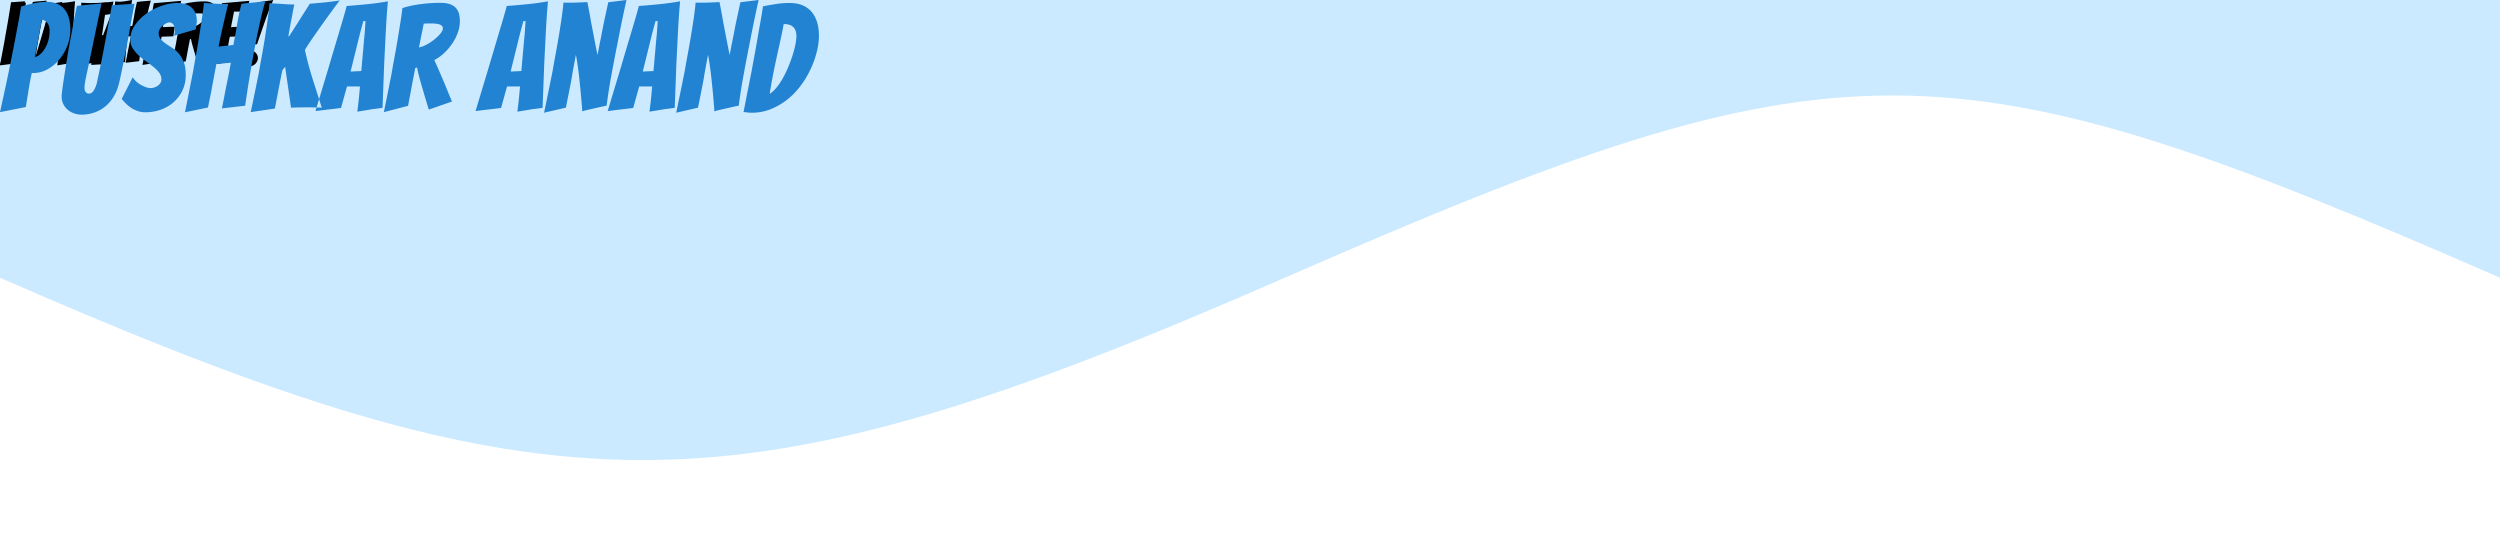 <?xml version="1.0" encoding="UTF-8"?><svg viewBox="0 0 1440 320" xmlns="http://www.w3.org/2000/svg"><defs><style type="text/css">.hi{font:normal 50px Bangers;fill:#000}.name{font:normal 86px bangers;fill:#2283d2}.wave1{animation:wave 8s linear infinite}.wave2{animation:wave2 12s linear infinite}.wave3{animation:wave3 10s linear infinite}@keyframes wave{0%{transform:translateX(0)}100%{transform:translateX(100%)}}@keyframes wave2{0%{transform:scaleY(1.2) translateX(0)}100%{transform:scaleY(1.2) translateX(100%)}}@keyframes wave3{0%{transform:scaleY(.8) translateX(0)}100%{transform:scaleY(.8) translateX(100%)}}</style></defs><def><path d="m0 160c320 140 420 140 740 0s380-140 700 0v-160h-1440" fill="#09f" fill-opacity=".2"></path></def><use class="wave1" x="-100%" href="#sinewave"/><use class="wave1" href="#sinewave"/><use class="wave2" x="-100%" href="#sinewave"/><use class="wave2" href="#sinewave"/><use class="wave3" x="-100%" href="#sinewave"/><use class="wave3" href="#sinewave"/><def fill-rule="evenodd" font-size="9pt" stroke-linecap="round"><g><path d="m67.7 35.85-7.7 1.6q1.4-7 2.7-13.65 0.5-2.85 1.05-5.925t1.025-6.075a774.17 774.17 0 0 0 0.793-5.116 705.66 705.66 0 0 0 0.107-0.709 148.38 148.38 0 0 0 0.381-2.694 108.21 108.21 0 0 0 0.294-2.431 72.455 72.455 0 0 1 1.106 0.056 56.75 56.75 0 0 1 1.019 0.069q0.975 0.075 1.925 0.125t1.925 0.075a73.559 73.559 0 0 0 1.019 0.019 94.144 94.144 0 0 0 1.106 6e-3q-0.85 3.55-1.675 7.1t-1.525 7.15l4.95-0.55a233.55 233.55 0 0 0 0.966-5.198 209.81 209.81 0 0 0 0.284-1.677q0.55-3.325 1.45-6.875 1.15-0.2 2.55-0.325a497.57 497.57 0 0 1 1.35-0.119 394.79 394.79 0 0 1 1.25-0.106 388.18 388.18 0 0 0 0.847-0.071q0.662-0.057 1.178-0.104l0.825-0.075a64.214 64.214 0 0 0-0.764 2.666 80.763 80.763 0 0 0-0.561 2.259q-0.625 2.675-1.225 5.55t-1.15 5.825-1 5.6q-1.1 6.35-2.05 13l-7.8 0.9a151.12 151.12 0 0 0 1.087-5.493 138.21 138.21 0 0 0 0.063-0.357 806.53 806.53 0 0 0 0.764-3.713 906.71 906.71 0 0 0 0.261-1.287q0.361-1.787 0.616-3.221a83.027 83.027 0 0 0 0.209-1.229l-4.85 0.45q-0.35 1.9-0.825 4.4a443.55 443.55 0 0 0-0.456 2.437 377.51 377.51 0 0 0-0.419 2.313l-1.1 5.4zm-60 0-7.7 1.6q1.3-6.9 2.55-13.55a280.02 280.02 0 0 1 0.731-4.327 315.79 315.79 0 0 1 0.269-1.498q0.55-3.025 1.05-5.975a823.75 823.75 0 0 0 0.837-5.029 749.67 749.67 0 0 0 0.113-0.696q0.45-2.775 0.8-5.075l8.1-0.55a297.9 297.9 0 0 0-1.261 5.419 333.9 333.9 0 0 0-0.414 1.881 349.69 349.69 0 0 0-1.437 6.949 319.91 319.91 0 0 0-0.088 0.451l4.95-0.55a233.55 233.55 0 0 0 0.966-5.198 209.81 209.81 0 0 0 0.284-1.677q0.55-3.325 1.45-6.875 1.15-0.2 2.55-0.325a497.57 497.57 0 0 1 1.35-0.119 394.79 394.79 0 0 1 1.25-0.106 388.18 388.18 0 0 0 0.847-0.071q0.662-0.057 1.178-0.104l0.825-0.075a64.214 64.214 0 0 0-0.764 2.666 80.763 80.763 0 0 0-0.561 2.259q-0.625 2.675-1.225 5.55t-1.15 5.825-1 5.6q-1.1 6.35-2.05 13l-7.8 0.9a151.12 151.12 0 0 0 1.087-5.493 138.21 138.21 0 0 0 0.063-0.357 806.53 806.53 0 0 0 0.764-3.713 906.71 906.71 0 0 0 0.261-1.287q0.361-1.787 0.616-3.221a83.027 83.027 0 0 0 0.209-1.229l-4.85 0.45q-0.35 1.9-0.825 4.4t-0.875 4.75l-1.1 5.4zm99.3-0.55-8.1 2.1q1.35-6.65 2.6-13a267.63 267.63 0 0 1 0.731-4.177 303.12 303.12 0 0 1 0.269-1.448q0.55-2.925 1.025-5.8t0.9-5.55a129.61 129.61 0 0 0 0.381-2.556 95.849 95.849 0 0 0 0.294-2.319 33.694 33.694 0 0 1 4.131-1.013 39.694 39.694 0 0 1 2.019-0.312q3.3-0.425 6.55-0.425a13.973 13.973 0 0 1 1.314 0.058q0.65 0.062 1.202 0.188a6.499 6.499 0 0 1 0.709 0.204 5.69 5.69 0 0 1 0.994 0.456 4.077 4.077 0 0 1 1.006 0.819q0.725 0.825 1.025 1.925a8.331 8.331 0 0 1 0.243 1.317 10.777 10.777 0 0 1 0.057 1.133q0 2-0.7 3.925t-1.875 3.65-2.7 3.15a14.626 14.626 0 0 1-2.949 2.152 13.637 13.637 0 0 1-0.326 0.173 274.92 274.92 0 0 1 0.931 2.094 352 352 0 0 1 0.994 2.281 484.61 484.61 0 0 1 0.994 2.319 414.53 414.53 0 0 1 0.931 2.206q1 2.5 2.05 5l-7.75 2.7q-1-3.2-1.8-6a143.76 143.76 0 0 1-0.656-2.222 156.81 156.81 0 0 1-0.044-0.153 218.15 218.15 0 0 1-0.337-1.194 184.71 184.71 0 0 1-0.313-1.131 59.765 59.765 0 0 1-0.259-0.982q-0.118-0.462-0.214-0.876a34.904 34.904 0 0 1-0.027-0.117 18.062 18.062 0 0 1-0.11-0.515q-0.106-0.532-0.14-0.91l-0.65 0.2q-0.3 1.6-0.725 3.75a198.48 198.48 0 0 0-0.595 3.141 176.84 176.84 0 0 0-0.18 1.009q-0.45 2.35-0.9 4.75zm-8.8-0.4-16.15 2.5 6.55-35.55 15.8-1.35q-0.35 1.1-0.6 2.25a48.691 48.691 0 0 0-0.418 1.72 53.71 53.71 0 0 0-0.057 0.255 75.643 75.643 0 0 0-0.183 0.854q-0.081 0.391-0.148 0.742a43.627 43.627 0 0 0-0.044 0.229 10.114 10.114 0 0 1-0.277 0.023q-0.454 0.033-1.148 0.052-0.925 0.025-1.975 0.05t-2.125 0.025h-1.875l-1.75 8.95q1.55-0.1 2.9-0.15 1.1-0.05 2.25-0.05 1.129 0 1.68-0.048a6.036 6.036 0 0 0 0.02-2e-3q-0.2 1.4-0.375 2.75t-0.425 2.75a8.881 8.881 0 0 1-0.289 0.023q-0.468 0.032-1.253 0.05a63.227 63.227 0 0 1-0.083 2e-3q-1.125 0.025-2.275 0.075-1.3 0.05-2.85 0.1l-1.7 9.2 7.3-1.15-0.5 5.7zm39.25 0-16.15 2.5 6.55-35.55 15.8-1.35q-0.35 1.1-0.6 2.25a48.691 48.691 0 0 0-0.418 1.72 53.71 53.71 0 0 0-0.057 0.255 75.643 75.643 0 0 0-0.183 0.854q-0.081 0.391-0.148 0.742a43.627 43.627 0 0 0-0.044 0.229 10.114 10.114 0 0 1-0.277 0.023q-0.454 0.033-1.148 0.052-0.925 0.025-1.975 0.05t-2.125 0.025h-1.875l-1.75 8.95q1.55-0.1 2.9-0.15 1.1-0.05 2.25-0.05 1.129 0 1.68-0.048a6.036 6.036 0 0 0 0.02-2e-3q-0.2 1.4-0.375 2.75t-0.425 2.75a8.881 8.881 0 0 1-0.289 0.023q-0.468 0.032-1.253 0.05a63.227 63.227 0 0 1-0.083 2e-3q-1.125 0.025-2.275 0.075-1.3 0.05-2.85 0.1l-1.7 9.2 7.3-1.15-0.5 5.7zm-82.45 1.1-9 1.4q1.15-5.5 2.2-10.85 0.45-2.25 0.9-4.7t0.875-4.825a149.54 149.54 0 0 0 0.581-3.478 134.45 134.45 0 0 0 0.169-1.122 443.44 443.44 0 0 0 0.306-2.131 335.58 335.58 0 0 0 0.269-1.944q-1.15-0.15-2.325-0.1t-2.325-0.3a23.836 23.836 0 0 0 0.034-0.748q0.016-0.511 0.016-1.102 0-1.05 0.05-2.1 0.05-1.15 0.1-2.45 1.3 0.1 2.6 0.15t2.6 0.05a96.257 96.257 0 0 0 3.727-0.07 86.671 86.671 0 0 0 1.198-0.055q2.375-0.125 4.4-0.3t3.975-0.425l-0.55 2.7q-0.25 1.15-0.475 2.35a63.256 63.256 0 0 1-0.165 0.851q-0.135 0.668-0.26 1.199-1.1 0.3-2.225 0.425t-2.225 0.325q-0.35 1.7-0.75 3.775a184.08 184.08 0 0 0-0.681 3.746 202.89 202.89 0 0 0-0.094 0.554q-0.375 2.225-0.725 4.525t-0.7 4.4a354.26 354.26 0 0 0-1.323 8.93 389.71 389.71 0 0 0-0.177 1.32zm-26.9-33.65 7.8-1.25q-1.15 6.7-2.25 13.15a2206.2 2206.2 0 0 0-0.689 4.238 2447.3 2447.3 0 0 0-0.236 1.462q-0.475 2.95-0.95 5.85a347.34 347.34 0 0 0-0.774 4.941 314.82 314.82 0 0 0-0.101 0.684q-0.4 2.725-0.75 4.925a5.74 5.74 0 0 0-0.239 6e-3q-0.501 0.021-1.536 0.119a90.06 90.06 0 0 0-2.55 0.278 98.322 98.322 0 0 0-0.175 0.022q-1.378 0.172-2.489 0.32a200.67 200.67 0 0 0-0.036 5e-3 59.437 59.437 0 0 0-0.265 0.036q-0.864 0.119-0.958 0.163a0.075 0.075 0 0 0-2e-3 1e-3 136.63 136.63 0 0 0 0.506-2.269 182.38 182.38 0 0 0 0.519-2.506 648.09 648.09 0 0 0 0.802-4.078 740.01 740.01 0 0 0 0.273-1.422q0.55-2.875 1.05-5.825t0.95-5.7q1.05-6.4 2.1-13.15zm119.95 23.15q-1.45 0-2.9 0.1l-2.9 0.2q1.55-6.15 3.025-12.25t3.075-12.25q0.816-0.129 1.836-0.258a86.952 86.952 0 0 1 0.339-0.042q1.225-0.15 2.475-0.35a78.369 78.369 0 0 1 2.13-0.312 70.887 70.887 0 0 1 0.295-0.038q1.175-0.15 1.975-0.3-2.7 6.3-4.925 12.675t-4.425 12.825zm0.5 7.85q0 0.95-0.425 1.9t-1.225 1.675a5.311 5.311 0 0 1-1.14 0.781 6.902 6.902 0 0 1-0.86 0.369 7.189 7.189 0 0 1-1.417 0.338 9.726 9.726 0 0 1-1.333 0.087 4.754 4.754 0 0 1-1.162-0.137 4.043 4.043 0 0 1-0.738-0.263 3.937 3.937 0 0 1-0.915-0.59 3.454 3.454 0 0 1-0.46-0.485q-0.525-0.675-0.825-1.525a5.121 5.121 0 0 1-0.297-1.527 4.82 4.82 0 0 1-3e-3 -0.173q0-0.95 0.3-1.825t0.925-1.55 1.55-1.125q0.884-0.43 2.111-0.449a7.369 7.369 0 0 1 0.114-1e-3q1.908 0 3.188 0.595a4.317 4.317 0 0 1 1.162 0.78 5.091 5.091 0 0 1 0.912 1.131 3.903 3.903 0 0 1 0.538 1.994zm-36.3-25.6-1.6 7.95q0.95-0.1 2.325-0.8t2.625-1.675a16.127 16.127 0 0 0 1.361-1.184 13.143 13.143 0 0 0 0.789-0.841 5.806 5.806 0 0 0 0.425-0.556q0.475-0.713 0.475-1.294a1.4 1.4 0 0 0-0.049-0.381 1.05 1.05 0 0 0-0.301-0.494 1.823 1.823 0 0 0-0.381-0.268q-0.185-0.099-0.411-0.175a3.563 3.563 0 0 0-0.183-0.057q-0.625-0.175-1.375-0.225a23.04 23.04 0 0 0-1.351-0.049 25.303 25.303 0 0 0-0.199-1e-3q-0.55 0-1.125 0.025t-1.025 0.025z" vector-effect="non-scaling-stroke"/></g><g><path d="m48.45 36.9-8.25 0.55q2.2-6.65 4.2-13.05 0.85-2.7 1.75-5.65t1.8-5.85a281.58 281.58 0 0 0 1.28-4.237 250.33 250.33 0 0 0 0.395-1.363q0.775-2.7 1.375-5a45.06 45.06 0 0 0 3.639-0.142 38.322 38.322 0 0 0 1.561-0.158q2.45-0.3 5.3-0.55-0.145 1.065-0.314 2.387a384.97 384.97 0 0 0-0.011 0.088 126.05 126.05 0 0 1-0.291 2.133 144.1 144.1 0 0 1-0.109 0.742q-0.225 1.5-0.475 3.1-0.224 1.431-0.527 3.583a467.45 467.45 0 0 0-0.073 0.517q-0.35 2.5-0.95 6.25h0.65q1.45-3.8 2.4-6.325t1.55-4.125 1.225-3.125 1.2-2.9a68.122 68.122 0 0 1 0.489-1.141q0.229-0.52 0.444-0.982a39.821 39.821 0 0 1 0.142-0.302 45.554 45.554 0 0 0 1.504-0.145 37.914 37.914 0 0 0 0.846-0.105q1.1-0.15 2.2-0.325t2.225-0.35a76.187 76.187 0 0 0 1.181-0.194 100.85 100.85 0 0 0 1.294-0.231q-0.5 2.9-0.95 5.95t-0.8 6.075-0.675 5.975a390.56 390.56 0 0 0-0.306 2.875 331.74 331.74 0 0 0-0.269 2.725q-0.6 6.2-1.05 12.1l-8.7 1.55a3.769 3.769 0 0 1 3e-3 -0.124q0.01-0.306 0.063-1.088a132.88 132.88 0 0 1 9e-3 -0.138 195.58 195.58 0 0 1 0.063-0.895q0.059-0.805 0.137-1.805 0.125-1.6 0.35-3.55l0.45-3.9a181.23 181.23 0 0 1 0.413-3.317 164.56 164.56 0 0 1 0.062-0.458q0.191-1.397 0.383-2.487a40.402 40.402 0 0 1 0.117-0.638h-0.45q-0.7 2.1-1.55 4.425t-1.725 4.725-1.725 4.7-1.5 4.4a132.28 132.28 0 0 0-1.242 0.041q-0.977 0.037-1.758 0.084-1.074 0.064-2.444 0.147a6864.4 6864.4 0 0 0-0.456 0.028l1.6-18.55h-0.75a8.505 8.505 0 0 1-0.069 0.38q-0.117 0.583-0.37 1.559a67.952 67.952 0 0 1-0.061 0.236 889.56 889.56 0 0 1-0.374 1.421q-0.256 0.968-0.551 2.079a268.92 268.92 0 0 1-0.83 3.047 301.74 301.74 0 0 1-0.295 1.053 937.76 937.76 0 0 1-0.581 2.05 748.19 748.19 0 0 1-0.544 1.9 546.29 546.29 0 0 1-0.252 0.872q-0.36 1.247-0.623 2.128a498.69 498.69 0 0 1-0.083 0.278q-0.256 0.857-0.31 1.027a2.118 2.118 0 0 1-7e-3 0.02zm-14.55-7.7h-4.35l-2 7.2a102.33 102.33 0 0 1-0.881 0.116q-0.781 0.1-1.719 0.209a2487.8 2487.8 0 0 1-1.45 0.169 2007.3 2007.3 0 0 1-1.35 0.156q-1.6 0.2-3.15 0.4 2-6.65 3.95-13.1a19786 19786 0 0 1 1.242-4.191 22556 22556 0 0 1 0.433-1.459q0.875-2.95 1.75-5.875a2314.5 2314.5 0 0 0 1.27-4.261 2047.7 2047.7 0 0 0 0.405-1.364q0.8-2.7 1.4-4.95 3.4-0.25 6.925-0.6t6.875-0.95a129.62 129.62 0 0 0-0.077 0.848q-0.115 1.324-0.244 3.071a357.84 357.84 0 0 0-4e-3 0.056 229.92 229.92 0 0 0-0.169 2.481 293.66 293.66 0 0 0-0.156 2.694q-0.15 2.8-0.3 5.85t-0.3 6q-0.25 6.9-0.55 14.65-1.5 0.25-3 0.4-1.25 0.2-2.75 0.45l-2.7 0.45q0.2-1.65 0.4-3.25 0.15-1.4 0.275-2.8a313.74 313.74 0 0 1 0.09-0.994q0.073-0.781 0.135-1.406zm-26.7-26.45 7.8-1.25q-1.3 6.7-2.6 13.15-0.55 2.75-1.125 5.7t-1.1 5.85a512.6 512.6 0 0 1-0.984 5.284 467.23 467.23 0 0 1-0.066 0.341q-0.525 2.725-0.925 4.925-0.368 0-1.302 0.083a65.692 65.692 0 0 0-0.448 0.042 92.715 92.715 0 0 0-2.006 0.216 104.02 104.02 0 0 0-0.694 0.084q-1.378 0.172-2.489 0.32a200.67 200.67 0 0 0-0.036 5e-3 59.437 59.437 0 0 0-0.265 0.036q-0.864 0.119-0.958 0.163a0.075 0.075 0 0 0-2e-3 1e-3 90.645 90.645 0 0 0 0.6-2.269 120.05 120.05 0 0 0 0.6-2.506 512.54 512.54 0 0 0 0.914-4.078 584.62 584.62 0 0 0 0.311-1.422q0.625-2.875 1.2-5.825a1203.8 1203.8 0 0 1 0.987-5.009 1084.5 1084.5 0 0 1 0.138-0.691q1.25-6.4 2.45-13.15zm26.65 8.9-3.1 12.55q0.2 0 0.725-0.025t1.1-0.05 1.075-0.05a9.933 9.933 0 0 0 0.231-0.014q0.312-0.023 0.462-0.059a0.897 0.897 0 0 0 7e-3 -2e-3 3.896 3.896 0 0 1 5e-3 -0.177q0.012-0.272 0.059-0.736a32.07 32.07 0 0 1 0.011-0.112 62.131 62.131 0 0 0 0.07-0.724q0.035-0.38 0.07-0.804a104.35 104.35 0 0 0 0.01-0.122 183.64 183.64 0 0 1 0.081-0.969 238.38 238.38 0 0 1 0.094-1.056q0.1-1.1 0.2-2.15 0.2-2.55 0.5-5.5l0.3-4.35-0.75 0.05-1.15 4.3z" vector-effect="non-scaling-stroke"/></g><g fill="#2283d2"><path d="m325.94 62.006-12.556 2.924a3102.1 3102.1 0 0 0 4.317-21.079 2806.4 2806.4 0 0 0 0.585-2.915 817.99 817.99 0 0 1 1.604-8.992 906.13 906.13 0 0 1 0.245-1.328q0.989-5.332 1.849-10.535a506.32 506.32 0 0 0 1.193-7.563 442.24 442.24 0 0 0 0.355-2.413 189.22 189.22 0 0 0 0.598-4.513q0.257-2.146 0.429-4.069a116.15 116.15 0 0 0 5e-3 -0.061q1.118 0.086 1.892 0.086h1.806a84.908 84.908 0 0 0 0.976-6e-3q0.436-5e-3 0.923-0.014a170.23 170.23 0 0 0 1.025-0.023q1.72-0.043 3.44-0.129t3.698-0.172q1.204 6.02 2.15 11.61 0.946 4.902 1.935 10.062a578.85 578.85 0 0 0 0.712 3.652q0.283 1.431 0.546 2.711a289.35 289.35 0 0 0 0.505 2.409 298.05 298.05 0 0 0 0.317-1.612q0.215-1.105 0.457-2.387 0.43-2.279 0.946-4.773t0.989-5.031 0.989-5.031a6120.5 6120.5 0 0 1 2.333-10.784 6677.2 6677.2 0 0 1 0.161-0.74l10.492-1.29q-2.924 13.158-5.16 24.94-1.032 5.074-2.021 10.277a1096.9 1096.9 0 0 0-1.411 7.563 960.1 960.1 0 0 0-0.438 2.413q-0.86 4.773-1.462 8.858-0.587 3.986-0.929 6.703a173.6 173.6 0 0 0-0.017 0.134 1.249 1.249 0 0 0-0.15 0.014q-0.439 0.059-1.871 0.373-1.763 0.387-4.042 0.903l-4.558 1.032a52.266 52.266 0 0 0-1.067 0.253q-1.127 0.28-1.882 0.533a10.891 10.891 0 0 0-0.448 0.16q-0.516-6.88-1.118-13.072-0.258-2.666-0.559-5.461a220.73 220.73 0 0 0-0.476-4.072 196.49 196.49 0 0 0-0.169-1.303q-0.344-2.58-0.688-4.816t-0.688-3.87a73.016 73.016 0 0 1-0.218 1.298q-0.201 1.142-0.47 2.486-0.43 2.15-0.86 4.558t-0.86 5.031a108.5 108.5 0 0 1-0.693 3.814 96.708 96.708 0 0 1-0.253 1.217 1080.6 1080.6 0 0 1-1.774 8.933 1231.5 1231.5 0 0 1-0.634 3.107zm76.11 0-12.556 2.924a3102.1 3102.1 0 0 0 4.317-21.079 2806.4 2806.4 0 0 0 0.585-2.915 817.99 817.99 0 0 1 1.604-8.992 906.13 906.13 0 0 1 0.245-1.328q0.989-5.332 1.849-10.535a506.32 506.32 0 0 0 1.193-7.563 442.24 442.24 0 0 0 0.355-2.413 189.22 189.22 0 0 0 0.598-4.513q0.257-2.146 0.429-4.069a116.15 116.15 0 0 0 5e-3 -0.061q1.118 0.086 1.892 0.086h1.806a84.908 84.908 0 0 0 0.976-6e-3q0.436-5e-3 0.923-0.014a170.23 170.23 0 0 0 1.025-0.023q1.72-0.043 3.44-0.129t3.698-0.172q1.204 6.02 2.15 11.61 0.946 4.902 1.935 10.062a578.85 578.85 0 0 0 0.712 3.652q0.283 1.431 0.546 2.711a289.35 289.35 0 0 0 0.505 2.409 298.05 298.05 0 0 0 0.317-1.612q0.215-1.105 0.457-2.387 0.43-2.279 0.946-4.773t0.989-5.031 0.989-5.031a6120.5 6120.5 0 0 1 2.333-10.784 6677.2 6677.2 0 0 1 0.161-0.74l10.492-1.29q-2.924 13.158-5.16 24.94-1.032 5.074-2.021 10.277a1096.9 1096.9 0 0 0-1.411 7.563 960.1 960.1 0 0 0-0.438 2.413q-0.86 4.773-1.462 8.858-0.587 3.986-0.929 6.703a173.6 173.6 0 0 0-0.017 0.134 1.249 1.249 0 0 0-0.15 0.014q-0.439 0.059-1.871 0.373-1.763 0.387-4.042 0.903l-4.558 1.032a52.266 52.266 0 0 0-1.067 0.253q-1.127 0.28-1.882 0.533a10.891 10.891 0 0 0-0.448 0.16q-0.516-6.88-1.118-13.072-0.258-2.666-0.559-5.461a220.73 220.73 0 0 0-0.476-4.072 196.49 196.49 0 0 0-0.169-1.303q-0.344-2.58-0.688-4.816t-0.688-3.87a73.016 73.016 0 0 1-0.218 1.298q-0.201 1.142-0.47 2.486-0.43 2.15-0.86 4.558t-0.86 5.031a108.5 108.5 0 0 1-0.693 3.814 96.708 96.708 0 0 1-0.253 1.217 1080.6 1080.6 0 0 1-1.774 8.933 1231.5 1231.5 0 0 1-0.634 3.107zm-282.25-0.086-13.244 2.752q2.408-12.04 4.644-23.478 0.86-4.902 1.806-10.191t1.763-10.449a1331.6 1331.6 0 0 0 1.364-8.8 1213.9 1213.9 0 0 0 0.184-1.219q0.731-4.859 1.161-8.815a124.62 124.62 0 0 1 1.903 0.097 97.613 97.613 0 0 1 1.752 0.118q1.677 0.129 3.311 0.215t3.311 0.129a126.52 126.52 0 0 0 1.752 0.032 161.94 161.94 0 0 0 1.903 0.011q-1.462 6.106-2.881 12.212t-2.623 12.298l8.514-0.946a401.7 401.7 0 0 0 1.661-8.941 360.86 360.86 0 0 0 0.489-2.884q0.946-5.719 2.494-11.825a46.502 46.502 0 0 1 2.085-0.312 61.434 61.434 0 0 1 2.301-0.247 855.97 855.97 0 0 1 2.322-0.204 678.86 678.86 0 0 1 2.15-0.183 667.66 667.66 0 0 0 1.457-0.123q0.57-0.049 1.076-0.093a319.85 319.85 0 0 0 0.95-0.085l1.419-0.129a110.45 110.45 0 0 0-1.314 4.585 138.91 138.91 0 0 0-0.965 3.886 406.24 406.24 0 0 0-1.848 8.315 448.65 448.65 0 0 0-0.259 1.231q-1.032 4.945-1.978 10.019t-1.72 9.632q-1.892 10.922-3.526 22.36l-13.416 1.548q1.118-5.16 1.978-10.062a1387.3 1387.3 0 0 0 1.314-6.385 1559.8 1559.8 0 0 0 0.449-2.215q0.903-4.472 1.419-7.654l-8.342 0.774a1101.9 1101.9 0 0 1-0.568 3.057q-0.294 1.569-0.625 3.322a1958.6 1958.6 0 0 1-0.226 1.189q-0.817 4.3-1.505 8.17l-1.892 9.288zm38.528 0.602-13.932 2.064q2.58-12.04 4.816-23.392 0.86-4.902 1.806-10.148t1.763-10.406a409.24 409.24 0 0 0 1.298-8.8 371.61 371.61 0 0 0 0.164-1.219 231.03 231.03 0 0 0 0.57-4.633 168.56 168.56 0 0 0 0.419-4.182q1.978 0.172 4.472 0.301a185.06 185.06 0 0 1 2.408 0.14 148.57 148.57 0 0 1 2.236 0.161q2.58 0.172 5.16 0.172a6.898 6.898 0 0 0-0.045 0.194q-0.062 0.285-0.154 0.776a67.193 67.193 0 0 0-0.059 0.32 150.04 150.04 0 0 1-0.141 0.764q-0.128 0.682-0.289 1.515a289.54 289.54 0 0 0-0.269 1.408 391.73 391.73 0 0 0-0.29 1.559q-0.301 1.634-0.645 3.268l-1.548 8.514 0.516-0.086a139.53 139.53 0 0 1 0.476-0.755q0.782-1.234 1.975-3.072 1.591-2.451 3.311-5.203a473.9 473.9 0 0 1 2.532-4.007 424.56 424.56 0 0 1 0.822-1.282 403.54 403.54 0 0 0 1.153-1.8q0.45-0.707 0.85-1.343a202.16 202.16 0 0 0 0.749-1.2q4.3-0.344 8.6-0.774t8.6-1.118q-4.042 5.418-7.826 10.664a249.46 249.46 0 0 0-3.102 4.344 271.82 271.82 0 0 0-0.209 0.3q-1.677 2.408-3.311 4.73a195.49 195.49 0 0 0-1.58 2.279 168.95 168.95 0 0 0-1.473 2.193 187.8 187.8 0 0 0-1.344 2.064 140.68 140.68 0 0 0-1.193 1.892q1.892 8.686 4.472 16.77t5.246 16.512q-1.978-0.086-4.042-0.129t-4.042-0.043a267.41 267.41 0 0 0-3.644 0.024 240.11 240.11 0 0 0-1.172 0.019 294.26 294.26 0 0 0-3.58 0.089 327.49 327.49 0 0 0-1.236 0.04 1343.1 1343.1 0 0 0-0.806-5.73 1552 1552 0 0 0-0.871-6.009 1552.1 1552.1 0 0 1-0.871-6.009 1343 1343 0 0 1-0.806-5.73l-1.548 1.806q-0.414 1.774-0.889 4.117a251.11 251.11 0 0 0-0.444 2.247 4093 4093 0 0 1-1.072 5.531 3681.3 3681.3 0 0 1-0.347 1.779 1036.4 1036.4 0 0 1-1.42 7.422 1137.1 1137.1 0 0 1-0.214 1.092zm-93.912-59.512 13.072-0.86-0.43 2.236q-0.385 2-0.976 5.17a1931.1 1931.1 0 0 0-0.142 0.764 550.9 550.9 0 0 0-0.673 3.694q-0.348 1.943-0.724 4.11a928.9 928.9 0 0 0-0.108 0.624 347.56 347.56 0 0 1-1.346 7.313 393.76 393.76 0 0 1-0.503 2.534q-1.032 5.117-2.021 10.062t-1.935 9.073a33.07 33.07 0 0 1-1.346 4.274q-0.883 2.232-2.042 4.054a21.05 21.05 0 0 1-9e-3 0.014 22.488 22.488 0 0 1-3.296 4.079 19.749 19.749 0 0 1-1.864 1.597 20.599 20.599 0 0 1-5.696 3.064 19.473 19.473 0 0 1-0.625 0.204q-3.354 1.032-6.708 1.032a13.147 13.147 0 0 1-3.239-0.418 15.288 15.288 0 0 1-0.803-0.227q-2.064-0.645-3.698-1.935a10.291 10.291 0 0 1-2.423-2.769 12.023 12.023 0 0 1-0.286-0.499 8.706 8.706 0 0 1-0.924-2.741 11.517 11.517 0 0 1-0.151-1.903v-0.688a2.778 2.778 0 0 1 0-5e-3 2.828 2.828 0 0 1 0.086-0.683q0.344-3.526 1.118-8.514t1.634-10.406 1.892-10.879a1944.3 1944.3 0 0 0 0.978-5.214 1439.3 1439.3 0 0 0 0.871-4.719 616.36 616.36 0 0 1 0.395-2.142q0.554-2.973 0.995-5.153a210.78 210.78 0 0 1 0.029-0.144 460.86 460.86 0 0 1 0.211-1.033q0.423-2.063 0.563-2.622 1.806-0.172 4.3-0.43t4.644-0.43q2.666-0.258 5.246-0.516-2.236 10.406-3.956 18.834-0.774 3.612-1.505 7.224t-1.376 6.622a5392.8 5392.8 0 0 1-0.46 2.143q-0.181 0.844-0.346 1.61a2891.2 2891.2 0 0 1-0.312 1.45 2119.4 2119.4 0 0 1-0.226 1.045q-0.277 1.282-0.483 2.225a662.31 662.31 0 0 1-0.065 0.299q-0.286 1.307-0.65 3.275a188.26 188.26 0 0 0-0.038 0.208q-0.374 2.037-0.387 3.712a15.456 15.456 0 0 0 0 0.115 4.528 4.528 0 0 0 0.111 1.031 3.252 3.252 0 0 0 0.577 1.248q0.688 0.903 1.72 0.903a2.94 2.94 0 0 0 2.222-0.949 3.752 3.752 0 0 0 0.186-0.212 9.544 9.544 0 0 0 1.041-1.591 12.22 12.22 0 0 0 0.55-1.204q0.645-1.634 0.946-3.311a56.693 56.693 0 0 1 0.148-0.793q0.218-1.12 0.411-1.83 0.516-2.494 1.161-5.547t1.29-6.364 1.29-6.751 1.247-6.708a707.71 707.71 0 0 0 2.493-13.639 776.02 776.02 0 0 0 0.345-2.013zm5.676 53.922 6.364-12.47a7.575 7.575 0 0 0 0.669 1.022q0.359 0.467 0.819 0.94a13.66 13.66 0 0 0 0.318 0.317q1.204 1.161 2.709 2.021t3.01 1.419 2.709 0.559a6.881 6.881 0 0 0 1.458-0.162 8.393 8.393 0 0 0 0.692-0.182q1.118-0.344 2.064-1.032a5.953 5.953 0 0 0 1.064-0.983 5.202 5.202 0 0 0 0.441-0.608 3.727 3.727 0 0 0 0.524-1.524 4.744 4.744 0 0 0 0.035-0.583 6.156 6.156 0 0 0-1.169-3.602 7.664 7.664 0 0 0-0.164-0.225 17.762 17.762 0 0 0-1.918-2.137 21.968 21.968 0 0 0-1.393-1.217 79.644 79.644 0 0 0-2.882-2.208 94.12 94.12 0 0 0-1.418-1.017 40.352 40.352 0 0 1-3.705-2.935 36.429 36.429 0 0 1-0.552-0.505q-1.935-1.806-3.311-4.042t-1.376-4.988a14.421 14.421 0 0 1 2.661-8.334 17.328 17.328 0 0 1 5e-3 -8e-3q2.666-3.87 6.665-6.665t8.729-4.429a31.241 31.241 0 0 1 4.741-1.251 24.062 24.062 0 0 1 4.203-0.383 17.241 17.241 0 0 1 3.338 0.314 15.373 15.373 0 0 1 1.048 0.245q2.064 0.559 3.569 1.806a8.994 8.994 0 0 1 2.233 2.79 10.481 10.481 0 0 1 0.175 0.349 8.55 8.55 0 0 1 0.633 1.909q0.27 1.269 0.27 2.821 0 1.204-0.215 2.408a46.56 46.56 0 0 0-0.252 1.572 56.151 56.151 0 0 0-0.135 1.008l-12.47 3.612q0.172-0.688 0.301-1.376t0.129-1.376a11.699 11.699 0 0 0-0.068-1.305q-0.179-1.592-0.835-2.436a3.021 3.021 0 0 0-0.965-0.831q-0.62-0.33-1.4-0.33-0.688 0-1.677 0.516a10.549 10.549 0 0 0-1.236 0.763 13.049 13.049 0 0 0-0.742 0.57q-0.989 0.817-1.677 1.935t-0.688 2.408a6.045 6.045 0 0 0 0.214 1.647 4.744 4.744 0 0 0 0.947 1.793 13.675 13.675 0 0 0 1.623 1.613 17.307 17.307 0 0 0 1.258 0.967 72.281 72.281 0 0 0 2.268 1.522 86.866 86.866 0 0 0 1.473 0.929 15.771 15.771 0 0 1 2.918 2.338 18.566 18.566 0 0 1 0.823 0.887 14.73 14.73 0 0 1 1.736 2.499 19.887 19.887 0 0 1 1.145 2.446 15.101 15.101 0 0 1 0.752 2.673q0.256 1.341 0.351 2.901a31.813 31.813 0 0 1 0.058 1.951 21.666 21.666 0 0 1-0.652 5.401 18.572 18.572 0 0 1-1.197 3.328q-1.849 3.913-4.988 6.751a21.969 21.969 0 0 1-6.608 4.084 25.266 25.266 0 0 1-0.788 0.302q-4.257 1.548-9.159 1.548a13.636 13.636 0 0 1-4.945-0.955 17.121 17.121 0 0 1-1.935-0.894 17.523 17.523 0 0 1-3.168-2.215q-1.323-1.147-2.604-2.641a31.95 31.95 0 0 1-0.85-1.035zm164.95 4.042-13.932 3.612q2.322-11.438 4.472-22.36 0.774-4.644 1.72-9.675t1.763-9.976 1.548-9.546a222.93 222.93 0 0 0 0.656-4.397 164.86 164.86 0 0 0 0.505-3.988 57.953 57.953 0 0 1 7.106-1.742 68.274 68.274 0 0 1 3.472-0.537q5.676-0.731 11.266-0.731 2.531 0 4.401 0.441a11.086 11.086 0 0 1 1.146 0.333 9.787 9.787 0 0 1 1.71 0.784 7.013 7.013 0 0 1 1.73 1.409q1.247 1.419 1.763 3.311a14.33 14.33 0 0 1 0.417 2.265 18.537 18.537 0 0 1 0.099 1.949q0 3.44-1.204 6.751t-3.225 6.278-4.644 5.418a25.156 25.156 0 0 1-5.072 3.701 23.454 23.454 0 0 1-0.561 0.298 472.84 472.84 0 0 1 1.602 3.601 605.46 605.46 0 0 1 1.709 3.924 833.53 833.53 0 0 1 1.709 3.988 712.98 712.98 0 0 1 1.602 3.795q1.72 4.3 3.526 8.6l-13.33 4.644q-1.72-5.504-3.096-10.32a247.26 247.26 0 0 1-1.129-3.822 269.51 269.51 0 0 1-0.075-0.263 375.21 375.21 0 0 1-0.58-2.053 317.7 317.7 0 0 1-0.538-1.946q-0.516-1.892-0.86-3.397a31.067 31.067 0 0 1-0.19-0.886q-0.175-0.885-0.236-1.523a8.911 8.911 0 0 1-4e-3 -0.042l-1.118 0.344a511.57 511.57 0 0 1-0.417 2.197q-0.187 0.971-0.394 2.034a914.42 914.42 0 0 1-0.436 2.219 341.38 341.38 0 0 0-1.024 5.402 304.18 304.18 0 0 0-0.309 1.736q-0.774 4.042-1.548 8.17zm-27.692-11.18h-7.482l-3.44 12.384a176.01 176.01 0 0 1-1.516 0.2q-0.672 0.085-1.411 0.175a320.96 320.96 0 0 1-1.545 0.184 4280.3 4280.3 0 0 1-2.494 0.29 3451.7 3451.7 0 0 1-2.322 0.269q-2.752 0.344-5.418 0.688 3.44-11.438 6.794-22.532a34036 34036 0 0 1 2.137-7.208 38843 38843 0 0 1 0.744-2.51q1.505-5.074 3.01-10.105a3981.1 3981.1 0 0 0 2.185-7.329 3523.5 3523.5 0 0 0 0.696-2.346q1.376-4.644 2.408-8.514 5.848-0.43 11.911-1.032t11.825-1.634a222.95 222.95 0 0 0-0.132 1.459q-0.201 2.314-0.427 5.378a395.45 395.45 0 0 0-0.29 4.268 505.08 505.08 0 0 0-0.269 4.633q-0.258 4.816-0.516 10.062t-0.516 10.32q-0.43 11.868-0.946 25.198-2.58 0.43-5.16 0.688-2.15 0.344-4.73 0.774l-4.644 0.774q0.344-2.838 0.688-5.59 0.258-2.408 0.473-4.816a539.65 539.65 0 0 1 0.155-1.709q0.125-1.344 0.232-2.419zm92.192 0h-7.482l-3.44 12.384a176.01 176.01 0 0 1-1.516 0.2q-0.672 0.085-1.411 0.175a320.96 320.96 0 0 1-1.545 0.184 4280.3 4280.3 0 0 1-2.494 0.29 3451.7 3451.7 0 0 1-2.322 0.269q-2.752 0.344-5.418 0.688 3.44-11.438 6.794-22.532a34036 34036 0 0 1 2.137-7.208 38843 38843 0 0 1 0.744-2.51q1.505-5.074 3.01-10.105a3981.1 3981.1 0 0 0 2.185-7.329 3523.5 3523.5 0 0 0 0.696-2.346q1.376-4.644 2.408-8.514 5.848-0.43 11.911-1.032t11.825-1.634a222.95 222.95 0 0 0-0.132 1.459q-0.201 2.314-0.427 5.378a395.45 395.45 0 0 0-0.29 4.268 505.08 505.08 0 0 0-0.269 4.633q-0.258 4.816-0.516 10.062t-0.516 10.32q-0.43 11.868-0.946 25.198-2.58 0.43-5.16 0.688-2.15 0.344-4.73 0.774l-4.644 0.774q0.344-2.838 0.688-5.59 0.258-2.408 0.473-4.816a539.65 539.65 0 0 1 0.155-1.709q0.125-1.344 0.232-2.419zm76.11 0h-7.482l-3.44 12.384a176.01 176.01 0 0 1-1.516 0.2q-0.672 0.085-1.411 0.175a320.96 320.96 0 0 1-1.545 0.184 4280.3 4280.3 0 0 1-2.494 0.29 3451.7 3451.7 0 0 1-2.322 0.269q-2.752 0.344-5.418 0.688 3.44-11.438 6.794-22.532a34036 34036 0 0 1 2.137-7.208 38843 38843 0 0 1 0.744-2.51q1.505-5.074 3.01-10.105a3981.1 3981.1 0 0 0 2.185-7.329 3523.5 3523.5 0 0 0 0.696-2.346q1.376-4.644 2.408-8.514 5.848-0.43 11.911-1.032t11.825-1.634a222.95 222.95 0 0 0-0.132 1.459q-0.201 2.314-0.427 5.378a395.45 395.45 0 0 0-0.29 4.268 505.08 505.08 0 0 0-0.269 4.633q-0.258 4.816-0.516 10.062t-0.516 10.32q-0.43 11.868-0.946 25.198-2.58 0.43-5.16 0.688-2.15 0.344-4.73 0.774l-4.644 0.774q0.344-2.838 0.688-5.59 0.258-2.408 0.473-4.816a539.65 539.65 0 0 1 0.155-1.709q0.125-1.344 0.232-2.419zm95.571-23.507a35.159 35.159 0 0 0 0.491-5.733q0-3.87-0.946-7.31a19.442 19.442 0 0 0-0.324-1.06 16.546 16.546 0 0 0-2.643-4.96 13.007 13.007 0 0 0-1.532-1.642 14.339 14.339 0 0 0-3.714-2.4q-1.927-0.874-4.362-1.225a24.566 24.566 0 0 0-3.507-0.237q-3.956 0-7.74 0.602t-7.482 1.29q-0.259 1.856-0.594 3.929a255.55 255.55 0 0 1-0.739 4.327 1323.8 1323.8 0 0 0-0.411 2.306 1514.5 1514.5 0 0 0-1.266 7.24q-0.86 4.988-1.806 10.105t-1.806 9.847q-2.236 11.266-4.558 23.134 1.204 0.172 2.408 0.301t2.408 0.129q5.762 0 10.879-2.064t9.417-5.461 7.697-7.912 5.719-9.46 3.612-9.976a44.217 44.217 0 0 0 0.799-3.77zm-456.34 35.375-14.878 2.924q2.58-11.61 4.902-22.704 0.946-4.644 1.978-9.804t1.978-10.148 1.806-9.632 1.462-8.514a69.885 69.885 0 0 1 4.827-1.315 64.059 64.059 0 0 1 0.075-0.018q2.408-0.559 4.945-0.989a31.206 31.206 0 0 1 2.907-0.359 25.273 25.273 0 0 1 1.866-0.071q3.244 0 5.611 0.906a10.508 10.508 0 0 1 0.882 0.384 11.918 11.918 0 0 1 3.26 2.321 11.088 11.088 0 0 1 0.997 1.162 13.322 13.322 0 0 1 2.03 4.043 15.856 15.856 0 0 1 0.292 1.074 25.976 25.976 0 0 1 0.621 4.224 30.83 30.83 0 0 1 0.067 2.054q0 4.816-1.763 9.288t-4.73 7.955-6.794 5.547a16.717 16.717 0 0 1-6.672 2.014 16.275 16.275 0 0 1-1.283 0.05h-0.946q-0.688 2.924-1.29 6.364t-1.032 6.364q-0.602 3.44-1.118 6.88zm436.54-47.816q-0.946 5.074-1.978 9.718t-2.064 9.374-2.064 9.89-1.978 11.266a16.016 16.016 0 0 0 2.153-1.737 21.994 21.994 0 0 0 1.846-2.004 33.849 33.849 0 0 0 2.278-3.154 42.3 42.3 0 0 0 1.377-2.307q1.72-3.096 3.139-6.536a86.392 86.392 0 0 0 1.911-5.063 76.355 76.355 0 0 0 0.54-1.645q1.032-3.268 1.591-6.106 0.428-2.173 0.528-3.892a17.361 17.361 0 0 0 0.031-1.01q0-3.182-1.763-4.988a5.347 5.347 0 0 0-2.013-1.266q-1.465-0.54-3.534-0.54zm-244.15 5.762-5.332 21.586q0.344 0 1.247-0.043t1.892-0.086 1.849-0.086a17.083 17.083 0 0 0 0.398-0.024q0.548-0.04 0.806-0.105a6.702 6.702 0 0 1 8e-3 -0.304q0.022-0.468 0.101-1.266a55.136 55.136 0 0 1 0.02-0.193 106.87 106.87 0 0 0 0.121-1.245q0.068-0.748 0.137-1.593a315.88 315.88 0 0 1 0.14-1.666 409.98 409.98 0 0 1 0.161-1.817q0.172-1.892 0.344-3.698 0.344-4.386 0.86-9.46l0.516-7.482-1.29 0.086-1.978 7.396zm92.192 0-5.332 21.586q0.344 0 1.247-0.043t1.892-0.086 1.849-0.086a17.083 17.083 0 0 0 0.398-0.024q0.548-0.04 0.806-0.105a6.702 6.702 0 0 1 8e-3 -0.304q0.022-0.468 0.101-1.266a55.136 55.136 0 0 1 0.02-0.193 106.87 106.87 0 0 0 0.121-1.245q0.068-0.748 0.137-1.593a315.88 315.88 0 0 1 0.14-1.666 409.98 409.98 0 0 1 0.161-1.817q0.172-1.892 0.344-3.698 0.344-4.386 0.86-9.46l0.516-7.482-1.29 0.086-1.978 7.396zm76.11 0-5.332 21.586q0.344 0 1.247-0.043t1.892-0.086 1.849-0.086a17.083 17.083 0 0 0 0.398-0.024q0.548-0.04 0.806-0.105a6.702 6.702 0 0 1 8e-3 -0.304q0.022-0.468 0.101-1.266a55.136 55.136 0 0 1 0.02-0.193 106.87 106.87 0 0 0 0.121-1.245q0.068-0.748 0.137-1.593a315.88 315.88 0 0 1 0.14-1.666 409.98 409.98 0 0 1 0.161-1.817q0.172-1.892 0.344-3.698 0.344-4.386 0.86-9.46l0.516-7.482-1.29 0.086-1.978 7.396zm-351.57-8.17q-0.946 5.676-1.892 10.75t-2.064 10.836a5.704 5.704 0 0 0 1.229-0.474q0.554-0.286 1.127-0.707a11.375 11.375 0 0 0 0.525-0.41 12.058 12.058 0 0 0 1.538-1.543 16.465 16.465 0 0 0 1.257-1.725 16.553 16.553 0 0 0 1.411-2.778 20.769 20.769 0 0 0 0.653-1.909q0.774-2.666 0.774-5.59a11.421 11.421 0 0 0-0.132-1.795q-0.15-0.943-0.472-1.698a4.975 4.975 0 0 0-0.815-1.323q-1.419-1.634-3.139-1.634zm220.07 2.15-2.752 13.674a7.398 7.398 0 0 0 1.21-0.24q1.218-0.34 2.741-1.111a23.825 23.825 0 0 0 0.048-0.025q2.365-1.204 4.515-2.881t3.698-3.483 1.548-3.182a2.408 2.408 0 0 0-0.085-0.655 1.806 1.806 0 0 0-0.517-0.85q-0.511-0.474-1.362-0.763a6.128 6.128 0 0 0-0.315-0.097q-1.075-0.301-2.365-0.387a39.629 39.629 0 0 0-2.323-0.085 43.524 43.524 0 0 0-0.343-1e-3q-0.946 0-1.935 0.043a50.292 50.292 0 0 1-0.824 0.029q-0.378 0.011-0.717 0.013a29.525 29.525 0 0 1-0.222 1e-3z" vector-effect="non-scaling-stroke"/></g></def><use x="80px" y="100px" href="#hi"/><use x="150px" y="150px" href="#iam"/><use x="250px" y="125px" href="#name"/></svg>
